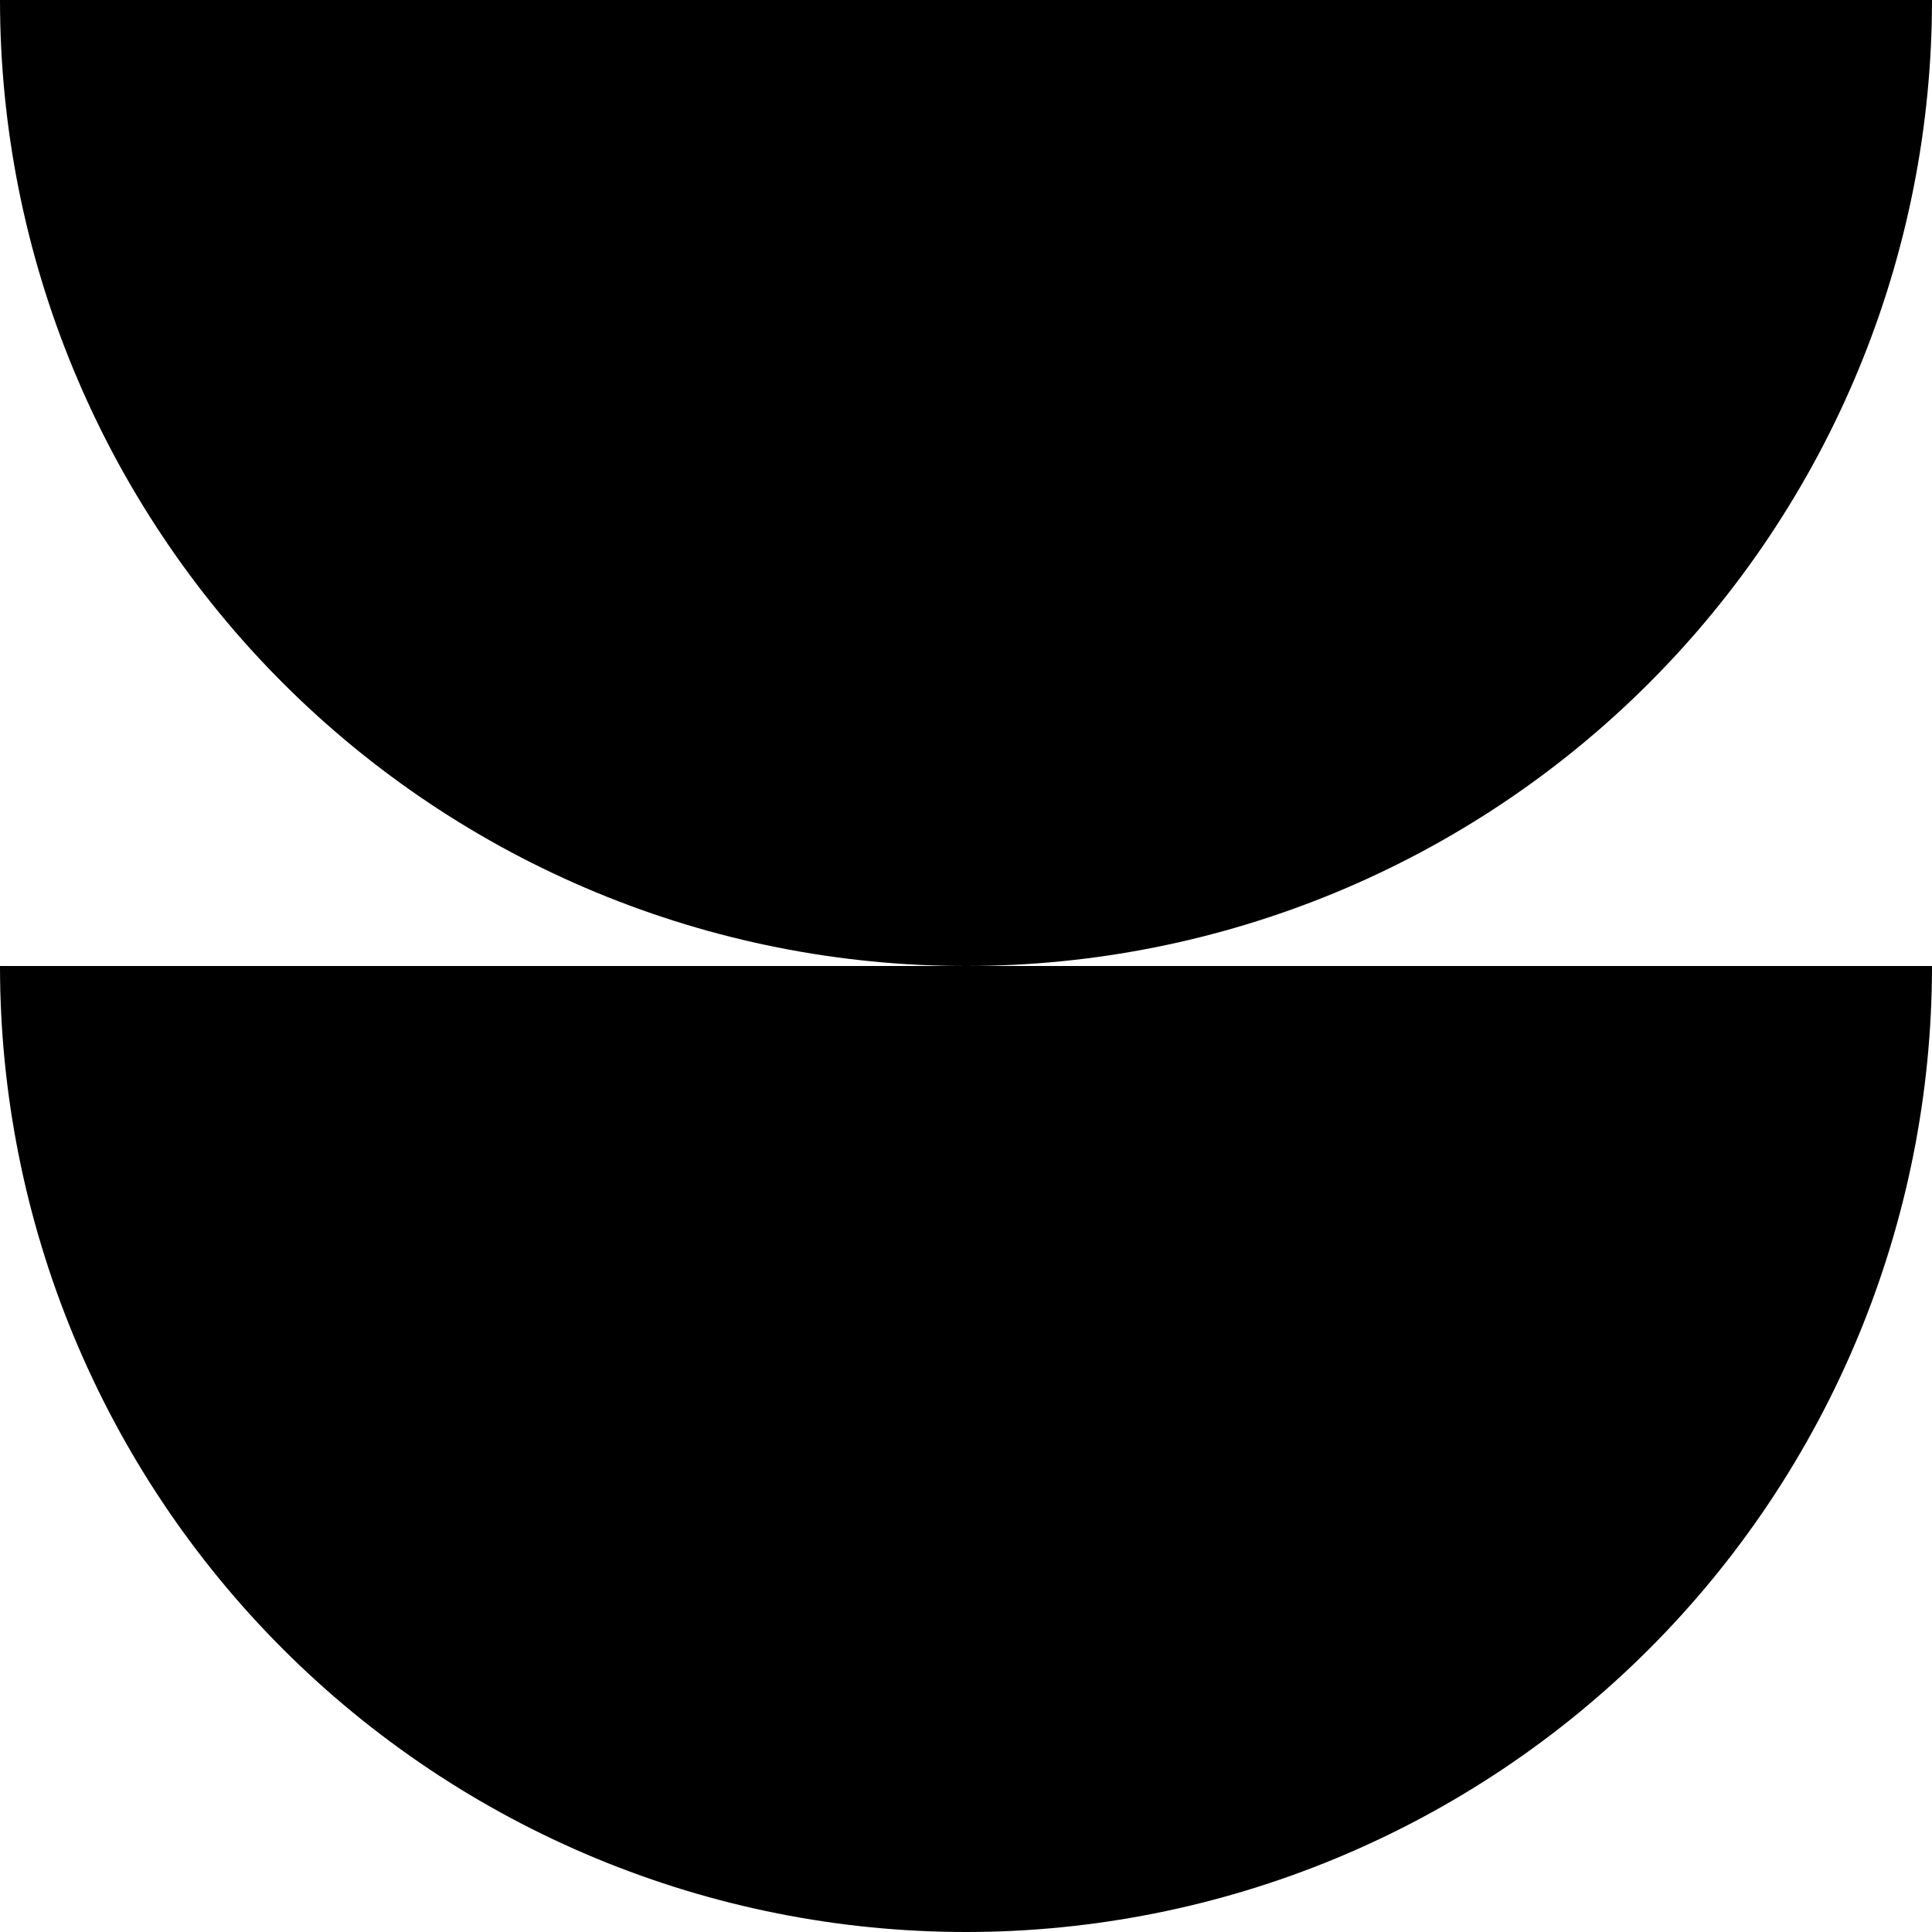 <svg width="354" height="354" viewBox="0 0 354 354" fill="none" xmlns="http://www.w3.org/2000/svg">
<path d="M0 0C-2.03205e-06 23.244 4.578 46.26 13.473 67.735C22.368 89.21 35.406 108.722 51.842 125.158C68.278 141.594 87.79 154.632 109.265 163.527C130.74 172.422 153.756 177 177 177C200.244 177 223.26 172.422 244.735 163.527C266.21 154.632 285.722 141.594 302.158 125.158C318.594 108.722 331.632 89.21 340.527 67.735C349.422 46.26 354 23.244 354 1.54738e-05L0 0Z" fill="black"/>
<path d="M0 177C-2.03205e-06 200.244 4.578 223.26 13.473 244.735C22.368 266.21 35.406 285.722 51.842 302.158C68.278 318.594 87.79 331.632 109.265 340.527C130.74 349.422 153.756 354 177 354C200.244 354 223.26 349.422 244.735 340.527C266.21 331.632 285.722 318.594 302.158 302.158C318.594 285.722 331.632 266.21 340.527 244.735C349.422 223.26 354 200.244 354 177L0 177Z" fill="black"/>
</svg>
